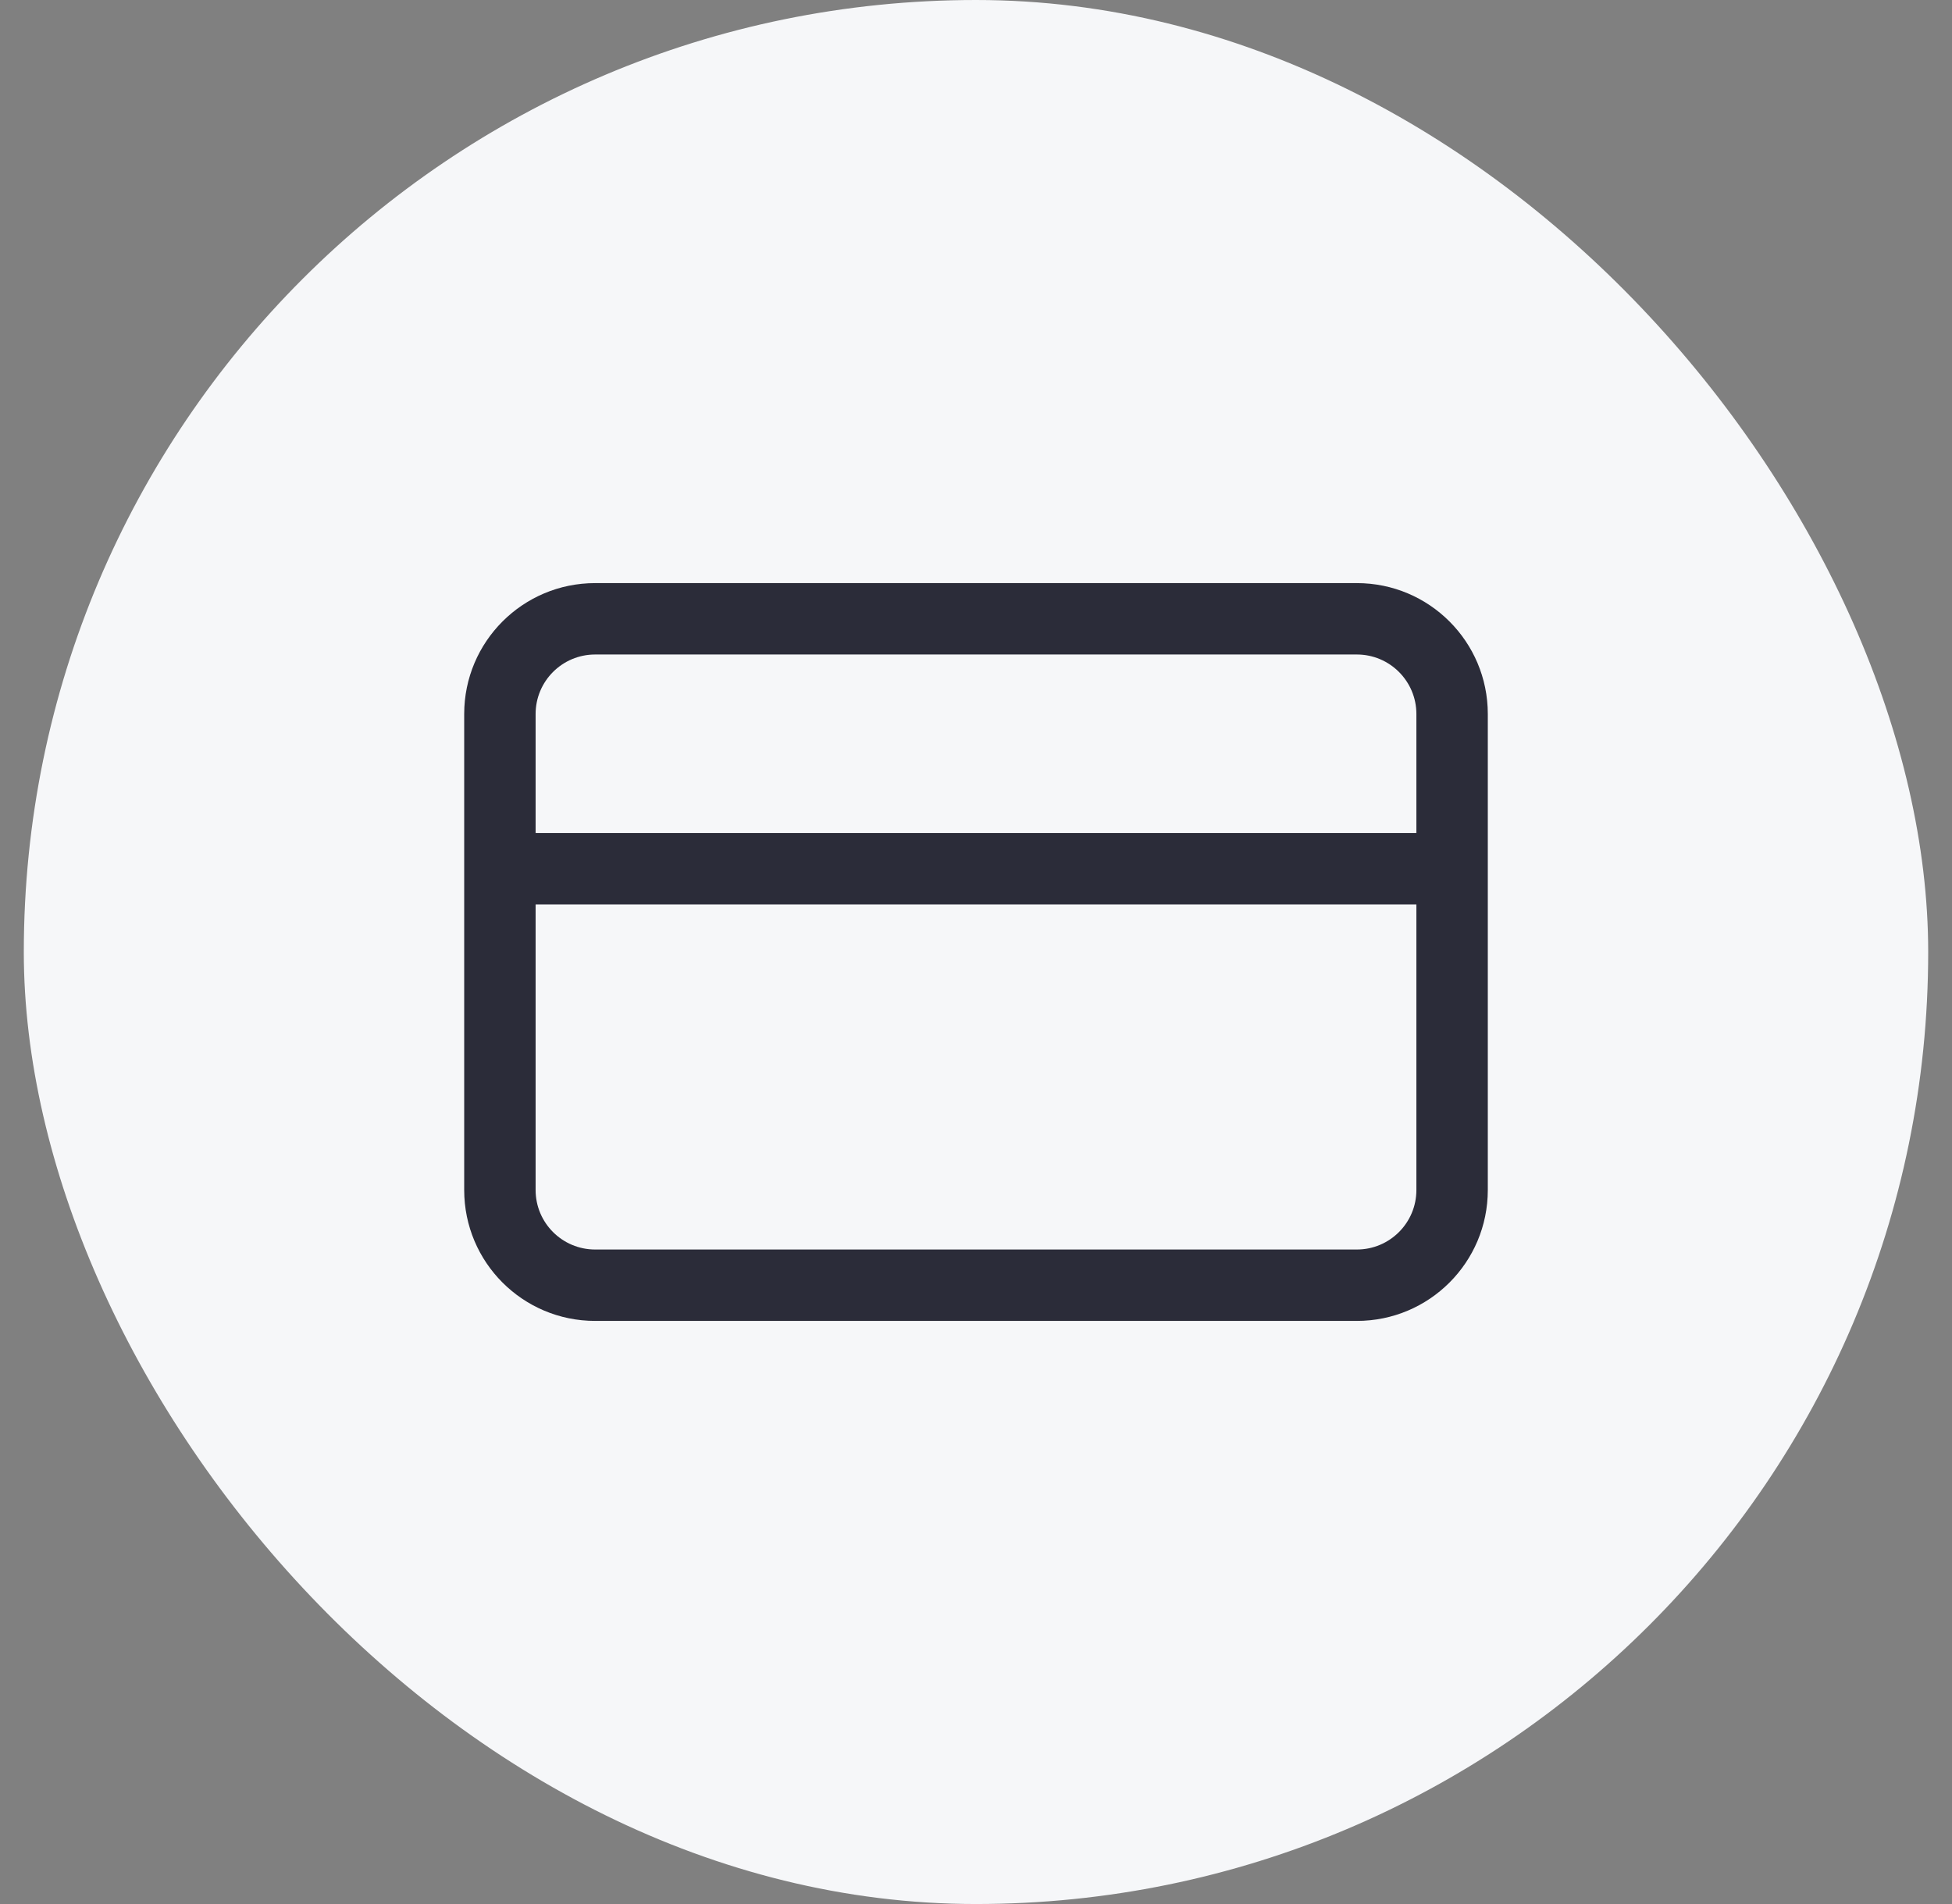 <svg width="41" height="40" viewBox="0 0 41 40" fill="none" xmlns="http://www.w3.org/2000/svg">
<rect x="0" y="0" width="41" height="40" fill="#808080" stroke="none"/>
<rect x="0.5" width="40" height="40" rx="20" fill="#F6F7F9"/>
<path fill-rule="evenodd" clip-rule="evenodd" d="M12.5 12.25C10.981 12.25 9.75 13.481 9.75 15V25C9.75 26.519 10.981 27.75 12.5 27.75H28.5C30.019 27.75 31.25 26.519 31.25 25V15C31.25 13.481 30.019 12.25 28.5 12.25H12.5ZM11.25 15C11.25 14.31 11.81 13.75 12.5 13.75H28.5C29.19 13.75 29.75 14.31 29.75 15V17.5H11.25V15ZM11.25 19V25C11.25 25.69 11.81 26.25 12.5 26.25H28.5C29.19 26.25 29.75 25.69 29.75 25V19H11.25Z" fill="#2B2C39"/>
</svg>
